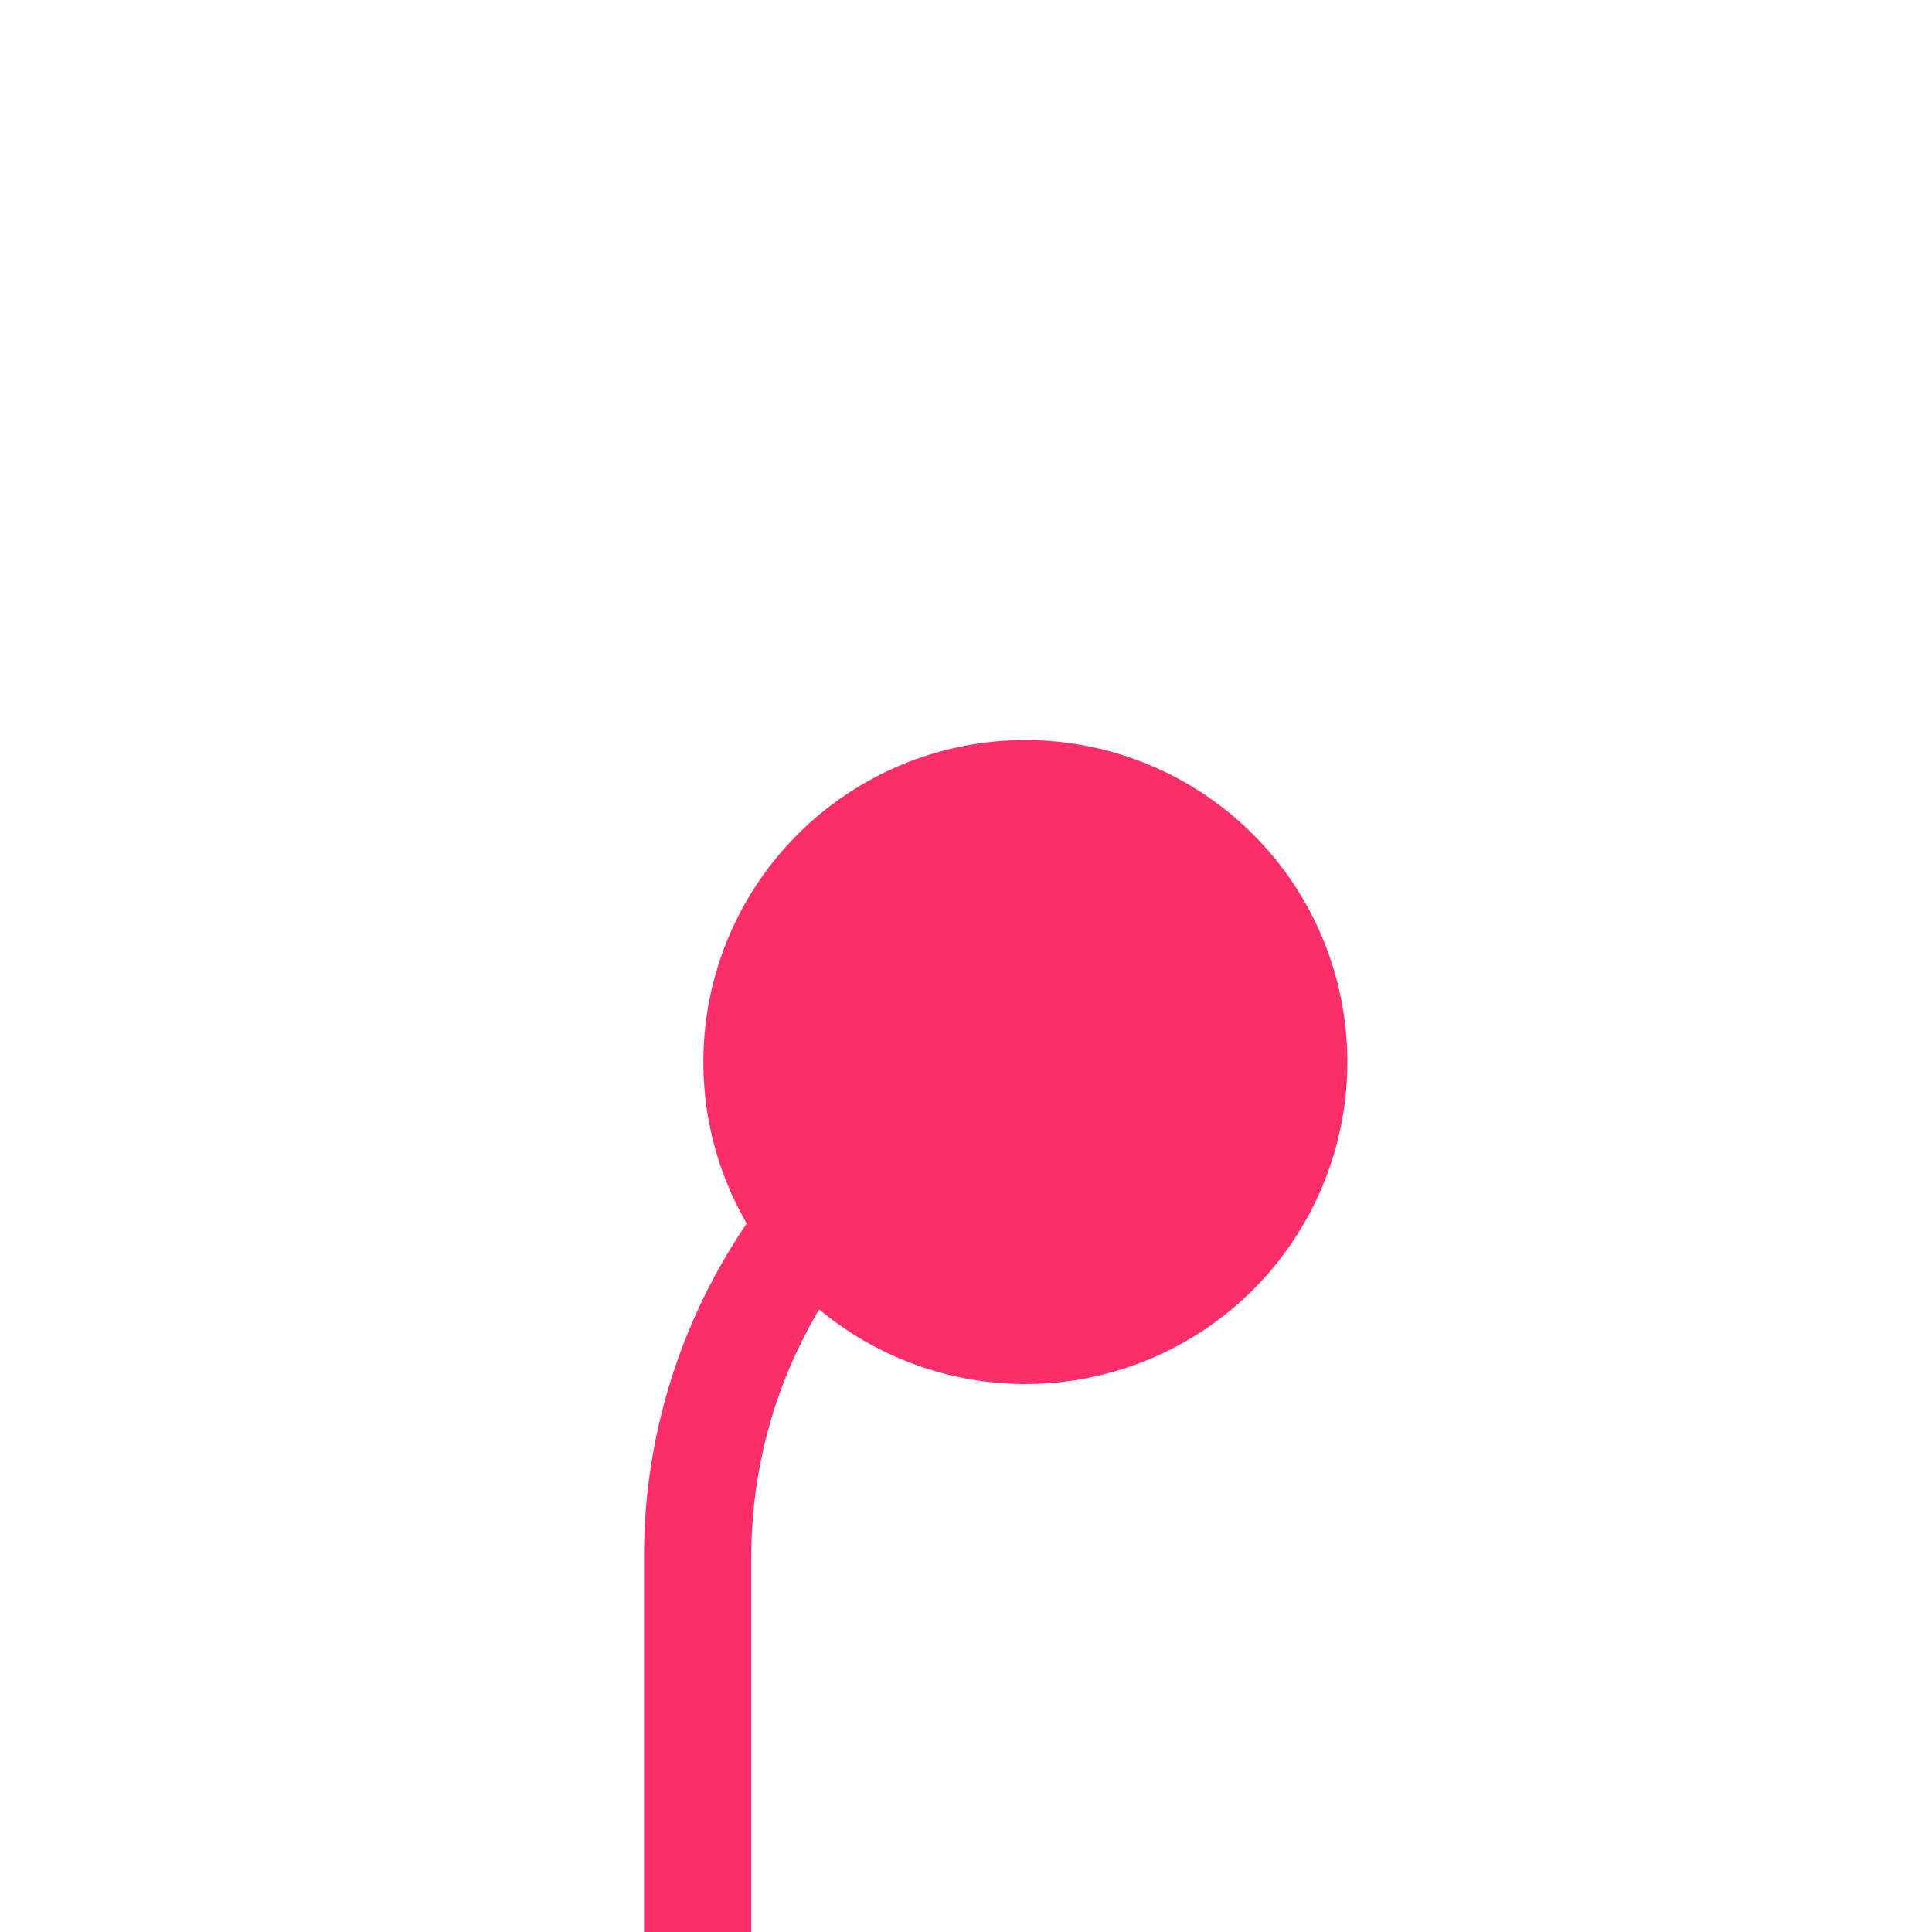 ﻿<?xml version="1.0" encoding="utf-8"?>
<svg version="1.1" xmlns:xlink="http://www.w3.org/1999/xlink" width="18px" height="18px" preserveAspectRatio="xMinYMid meet" viewBox="1320 480  18 16" xmlns="http://www.w3.org/2000/svg">
  <path d="M 1331.5 488.5  A 5 5 0 0 0 1326.5 493.5 L 1326.5 543.5  A 2.5 2.5 0 0 1 1324 546.5 L 1321 546.5  " stroke-width="1" stroke="#fa2f6a" fill="none" />
  <path d="M 1329.553 485.895  A 3 3 0 0 0 1326.553 488.895 A 3 3 0 0 0 1329.553 491.895 A 3 3 0 0 0 1332.553 488.895 A 3 3 0 0 0 1329.553 485.895 Z M 1322 552  L 1322 541  L 1321 541  L 1321 552  L 1322 552  Z " fill-rule="nonzero" fill="#fa2f6a" stroke="none" />
</svg>